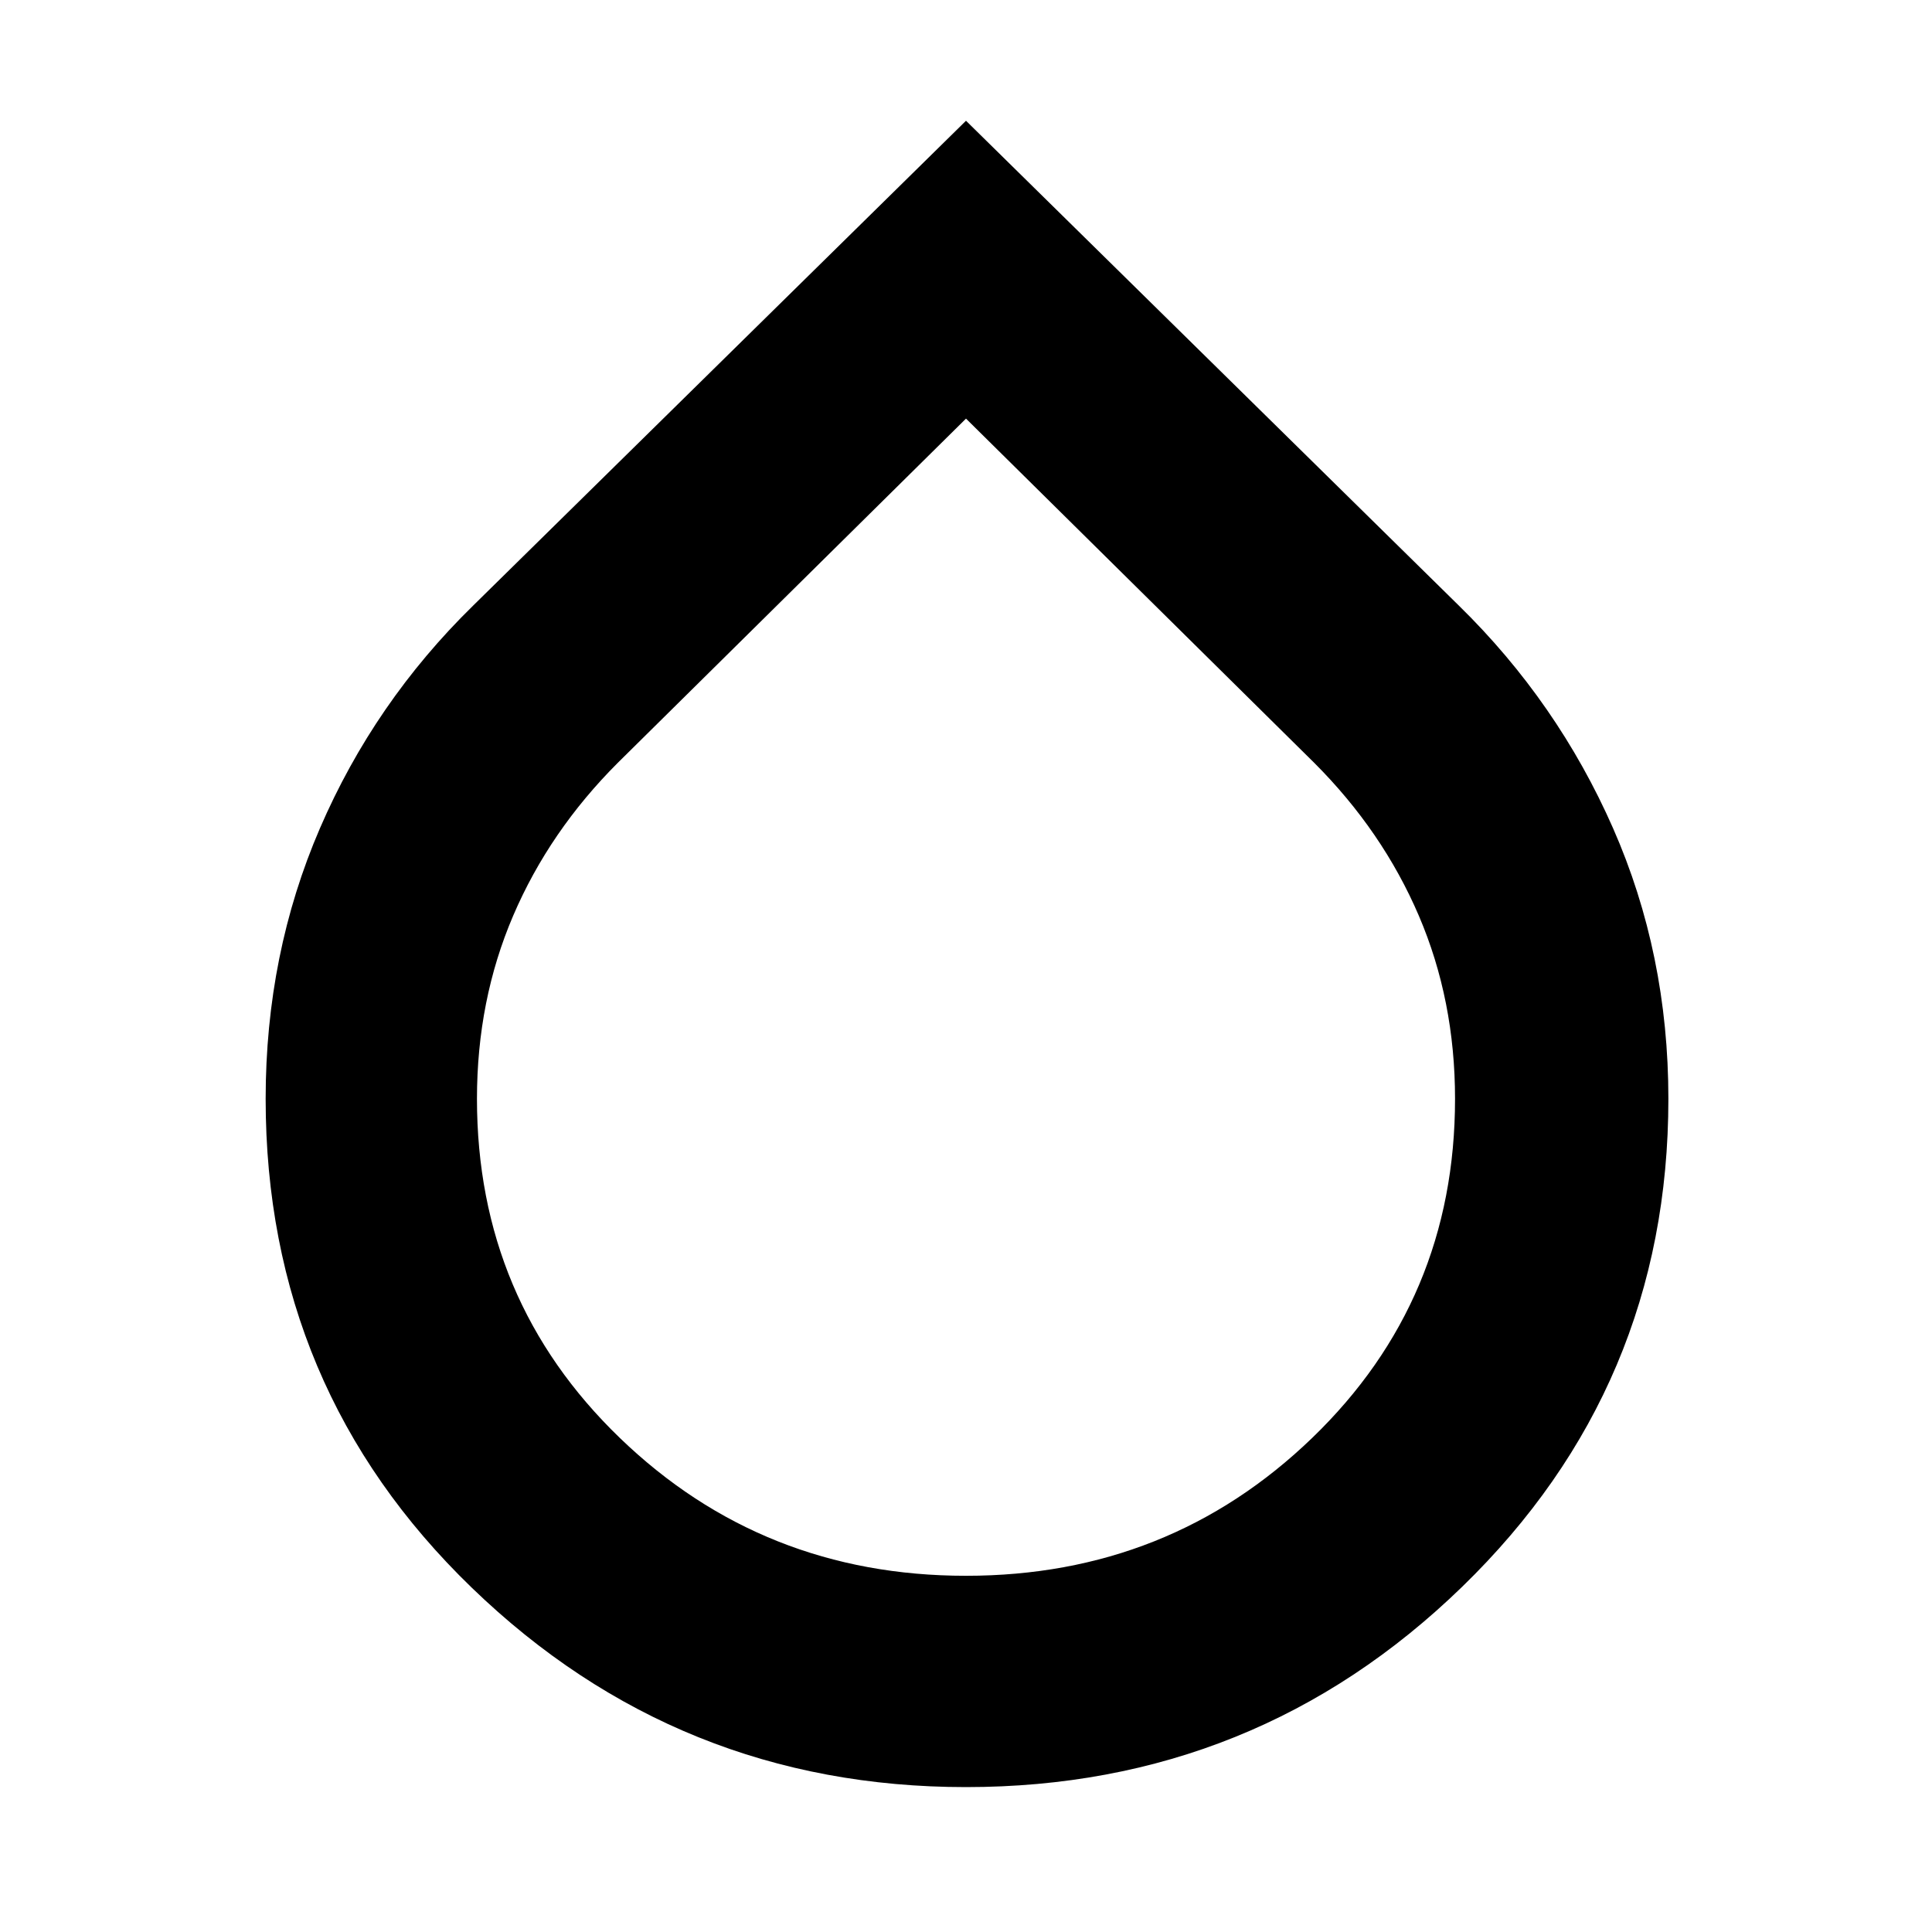 <svg xmlns="http://www.w3.org/2000/svg" height="40" width="40"><path d="M20 37q-5.958 0-10.229-4.125Q5.5 28.75 5.5 22.75q0-3 1.125-5.604t3.167-4.604L20 2.5l10.208 10.042q2.042 2 3.188 4.604 1.146 2.604 1.146 5.604 0 5.958-4.271 10.104Q26 37 20 37Zm0-28.333-7.208 7.125q-1.417 1.416-2.167 3.166-.75 1.75-.75 3.792 0 4.167 2.958 7.021 2.959 2.854 7.167 2.854t7.167-2.854q2.958-2.854 2.958-7.021 0-2.042-.75-3.792t-2.167-3.166Z"/></svg>